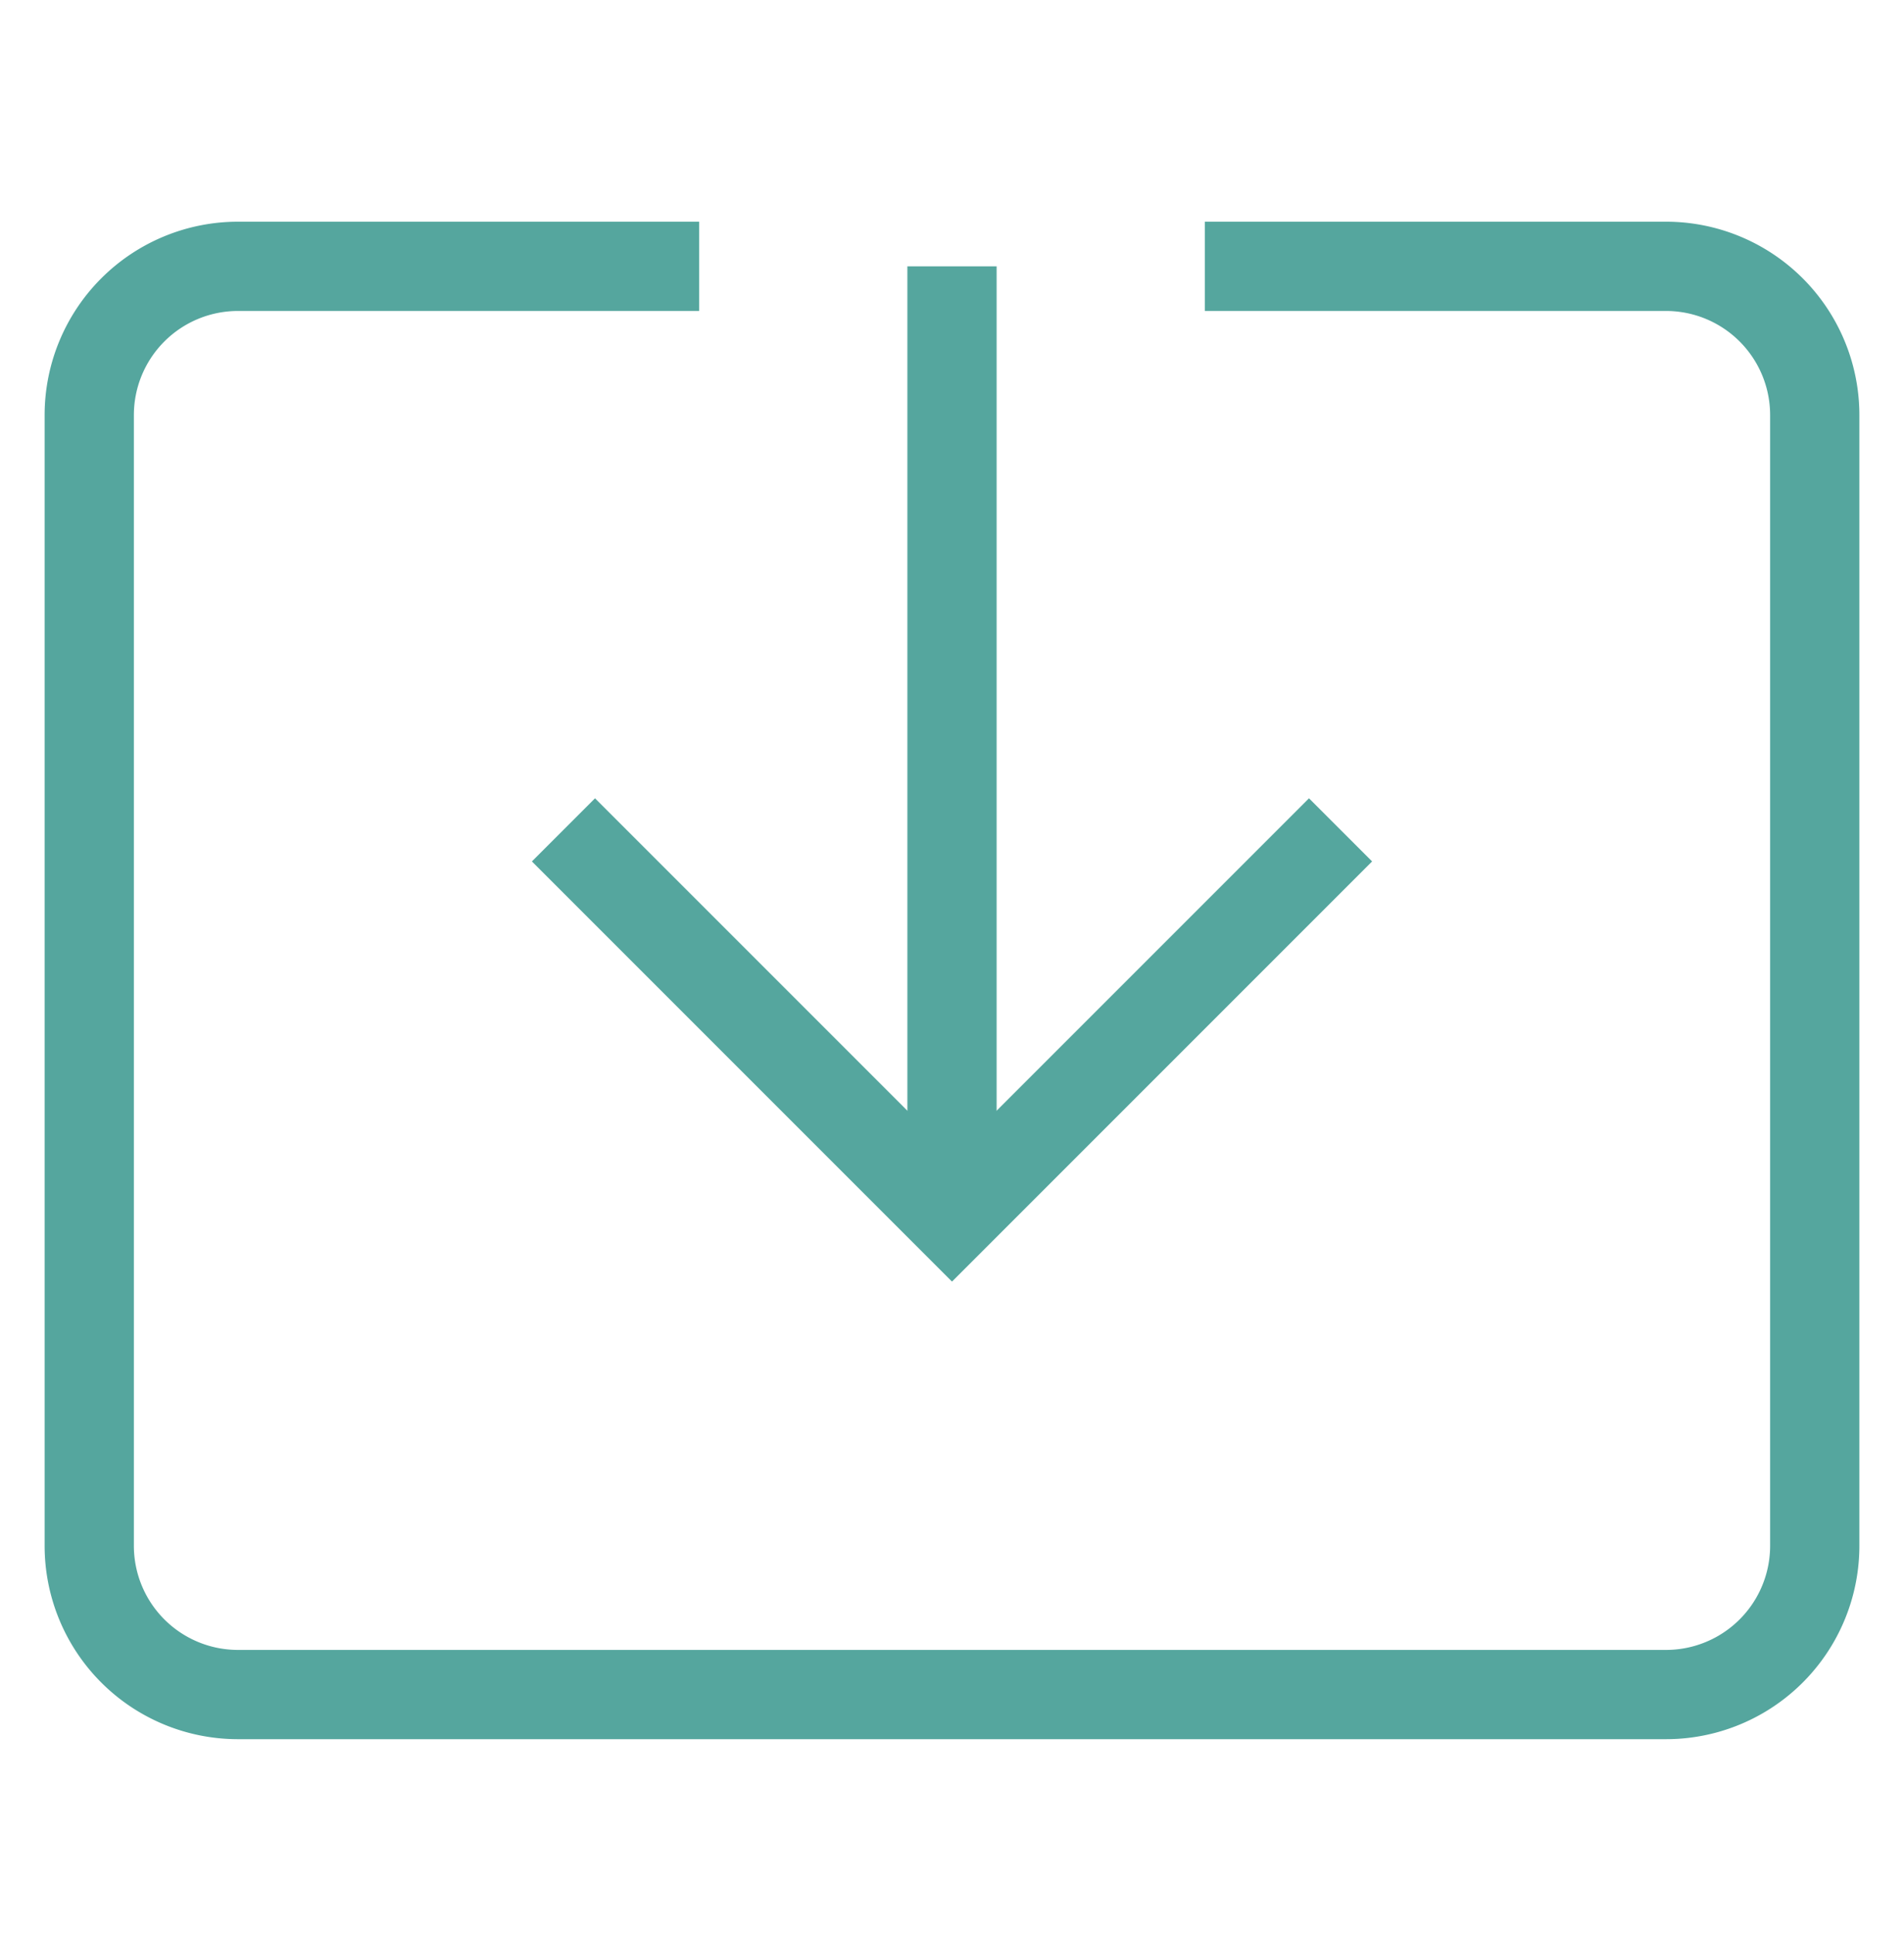 <svg xmlns="http://www.w3.org/2000/svg" width="64" height="65" fill="none" viewBox="0 0 64 65">
  <path stroke="#55A69E" stroke-miterlimit="10" stroke-width="3" d="M32 40.951v-32"/>
  <path stroke="#55A69E" stroke-linecap="square" stroke-miterlimit="10" stroke-width="3" d="M42 8.951h14a5 5 0 0 1 5 5v38a5 5 0 0 1-5 5H8a5 5 0 0 1-5-5v-38a5 5 0 0 1 5-5h14"/>
  <path stroke="#55A69E" stroke-linecap="square" stroke-miterlimit="10" stroke-width="3" d="m44 28.951-12 12-12-12"/>
</svg>
